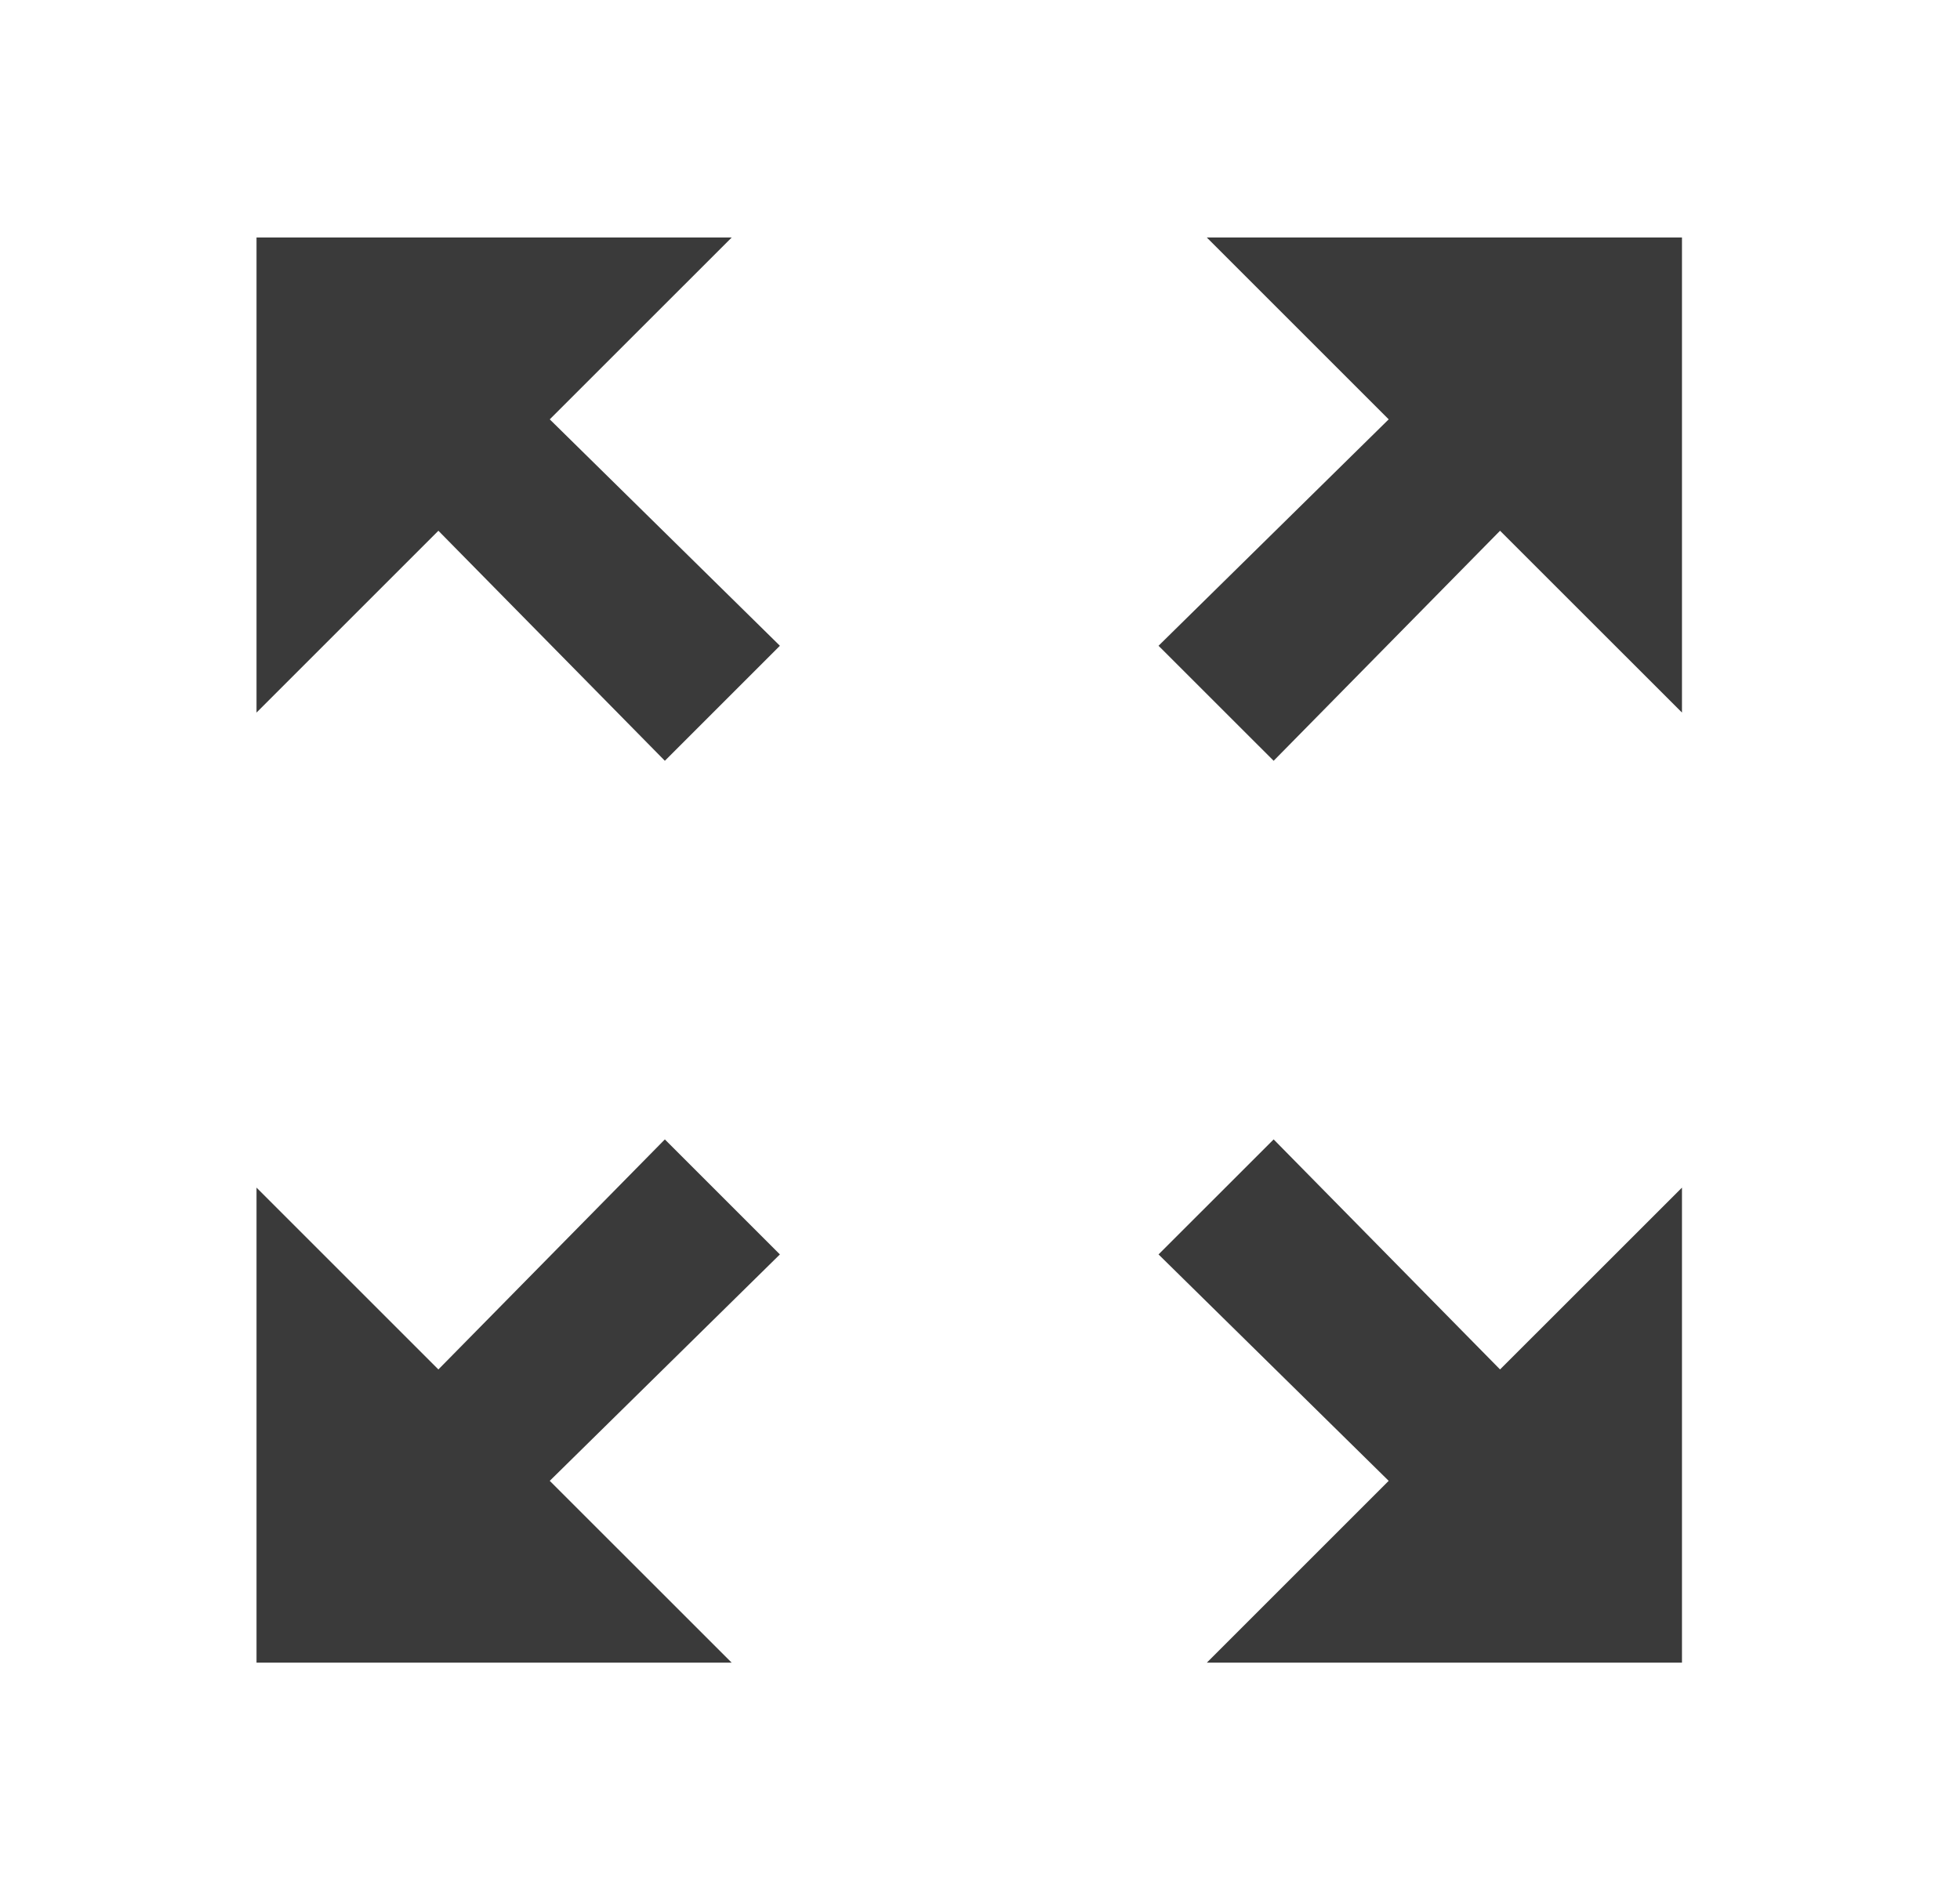 <svg width="33" height="32" viewBox="0 0 33 32" fill="none" xmlns="http://www.w3.org/2000/svg">
<path d="M28.319 20V28H20.319L23.381 24.938L19.506 21.125L21.444 19.188L25.256 23.062L28.319 20ZM12.319 28H4.319V20L7.381 23.062L11.194 19.188L13.131 21.125L9.256 24.938L12.319 28ZM4.319 12V4H12.319L9.256 7.062L13.131 10.875L11.194 12.812L7.381 8.938L4.319 12ZM20.319 4H28.319V12L25.256 8.938L21.444 12.812L19.506 10.875L23.381 7.062L20.319 4Z" fill="#3A3A3A"/>
</svg>
